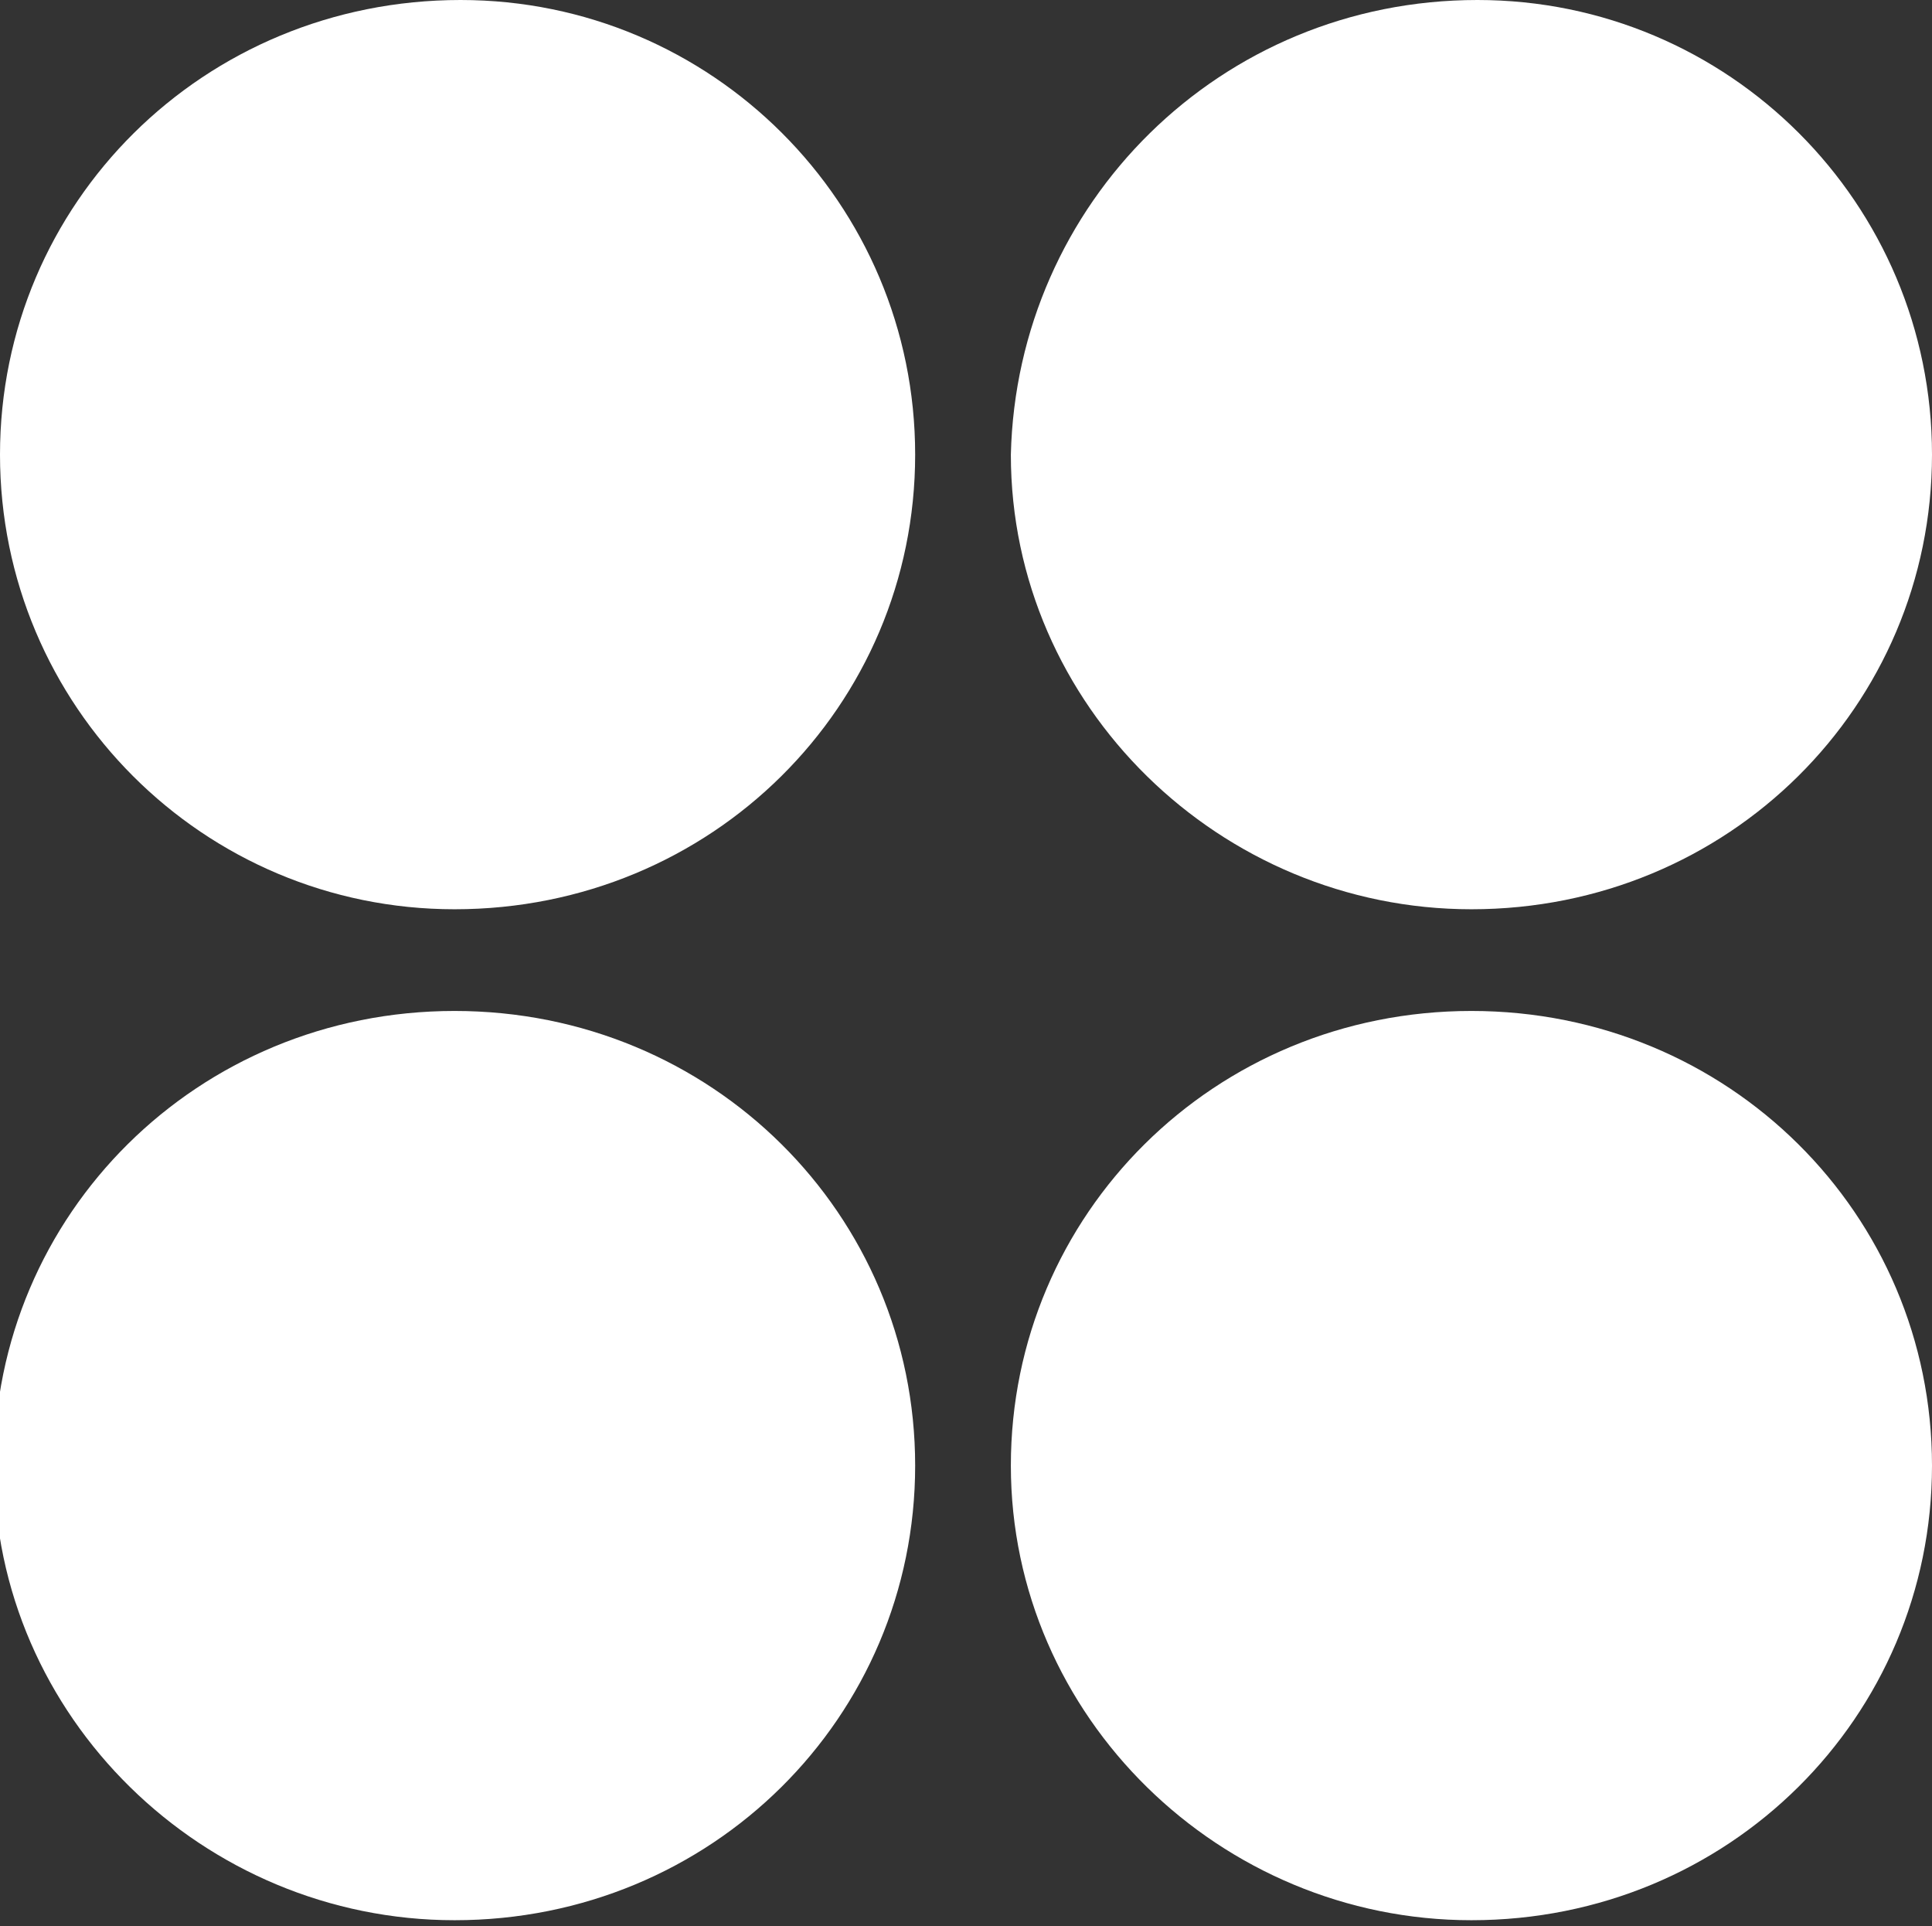 <!-- Generator: Adobe Illustrator 19.2.1, SVG Export Plug-In  -->
<svg version="1.1"
	 xmlns="http://www.w3.org/2000/svg" xmlns:xlink="http://www.w3.org/1999/xlink" xmlns:a="http://ns.adobe.com/AdobeSVGViewerExtensions/3.0/"
	 x="0px" y="0px" width="32.3px" height="32.2px" viewBox="0 0 32.3 32.2" style="enable-background:new 0 0 32.3 32.2;"
	 xml:space="preserve">
<rect x="0" y="0" width="32.3" height="32.2" fill="#333333" stroke="none"/>
<style type="text/css">
	.st0{fill:#FFFFFF;}
</style>
<defs>
</defs>
<path class="st0" d="M32.3,7.6c0,4.2-3.4,7.6-7.7,7.6c-4.2,0-7.7-3.4-7.7-7.6C17,3.4,20.4,0,24.7,0C28.9,0,32.3,3.4,32.3,7.6"/>
<path class="st0" d="M15.3,7.6c0,4.2-3.4,7.6-7.7,7.6C3.4,15.2,0,11.8,0,7.6C0,3.4,3.4,0,7.7,0C11.9,0,15.3,3.4,15.3,7.6"/>
<path class="st0" d="M32.3,24.5c0,4.2-3.4,7.6-7.7,7.6c-4.2,0-7.7-3.4-7.7-7.6c0-4.2,3.4-7.6,7.7-7.6C28.9,16.9,32.3,20.3,32.3,24.5
	"/>
<path class="st0" d="M15.3,24.5c0,4.2-3.4,7.6-7.7,7.6c-4.2,0-7.7-3.4-7.7-7.6c0-4.2,3.4-7.6,7.7-7.6C11.9,16.9,15.3,20.3,15.3,24.5
	"/>
</svg>
